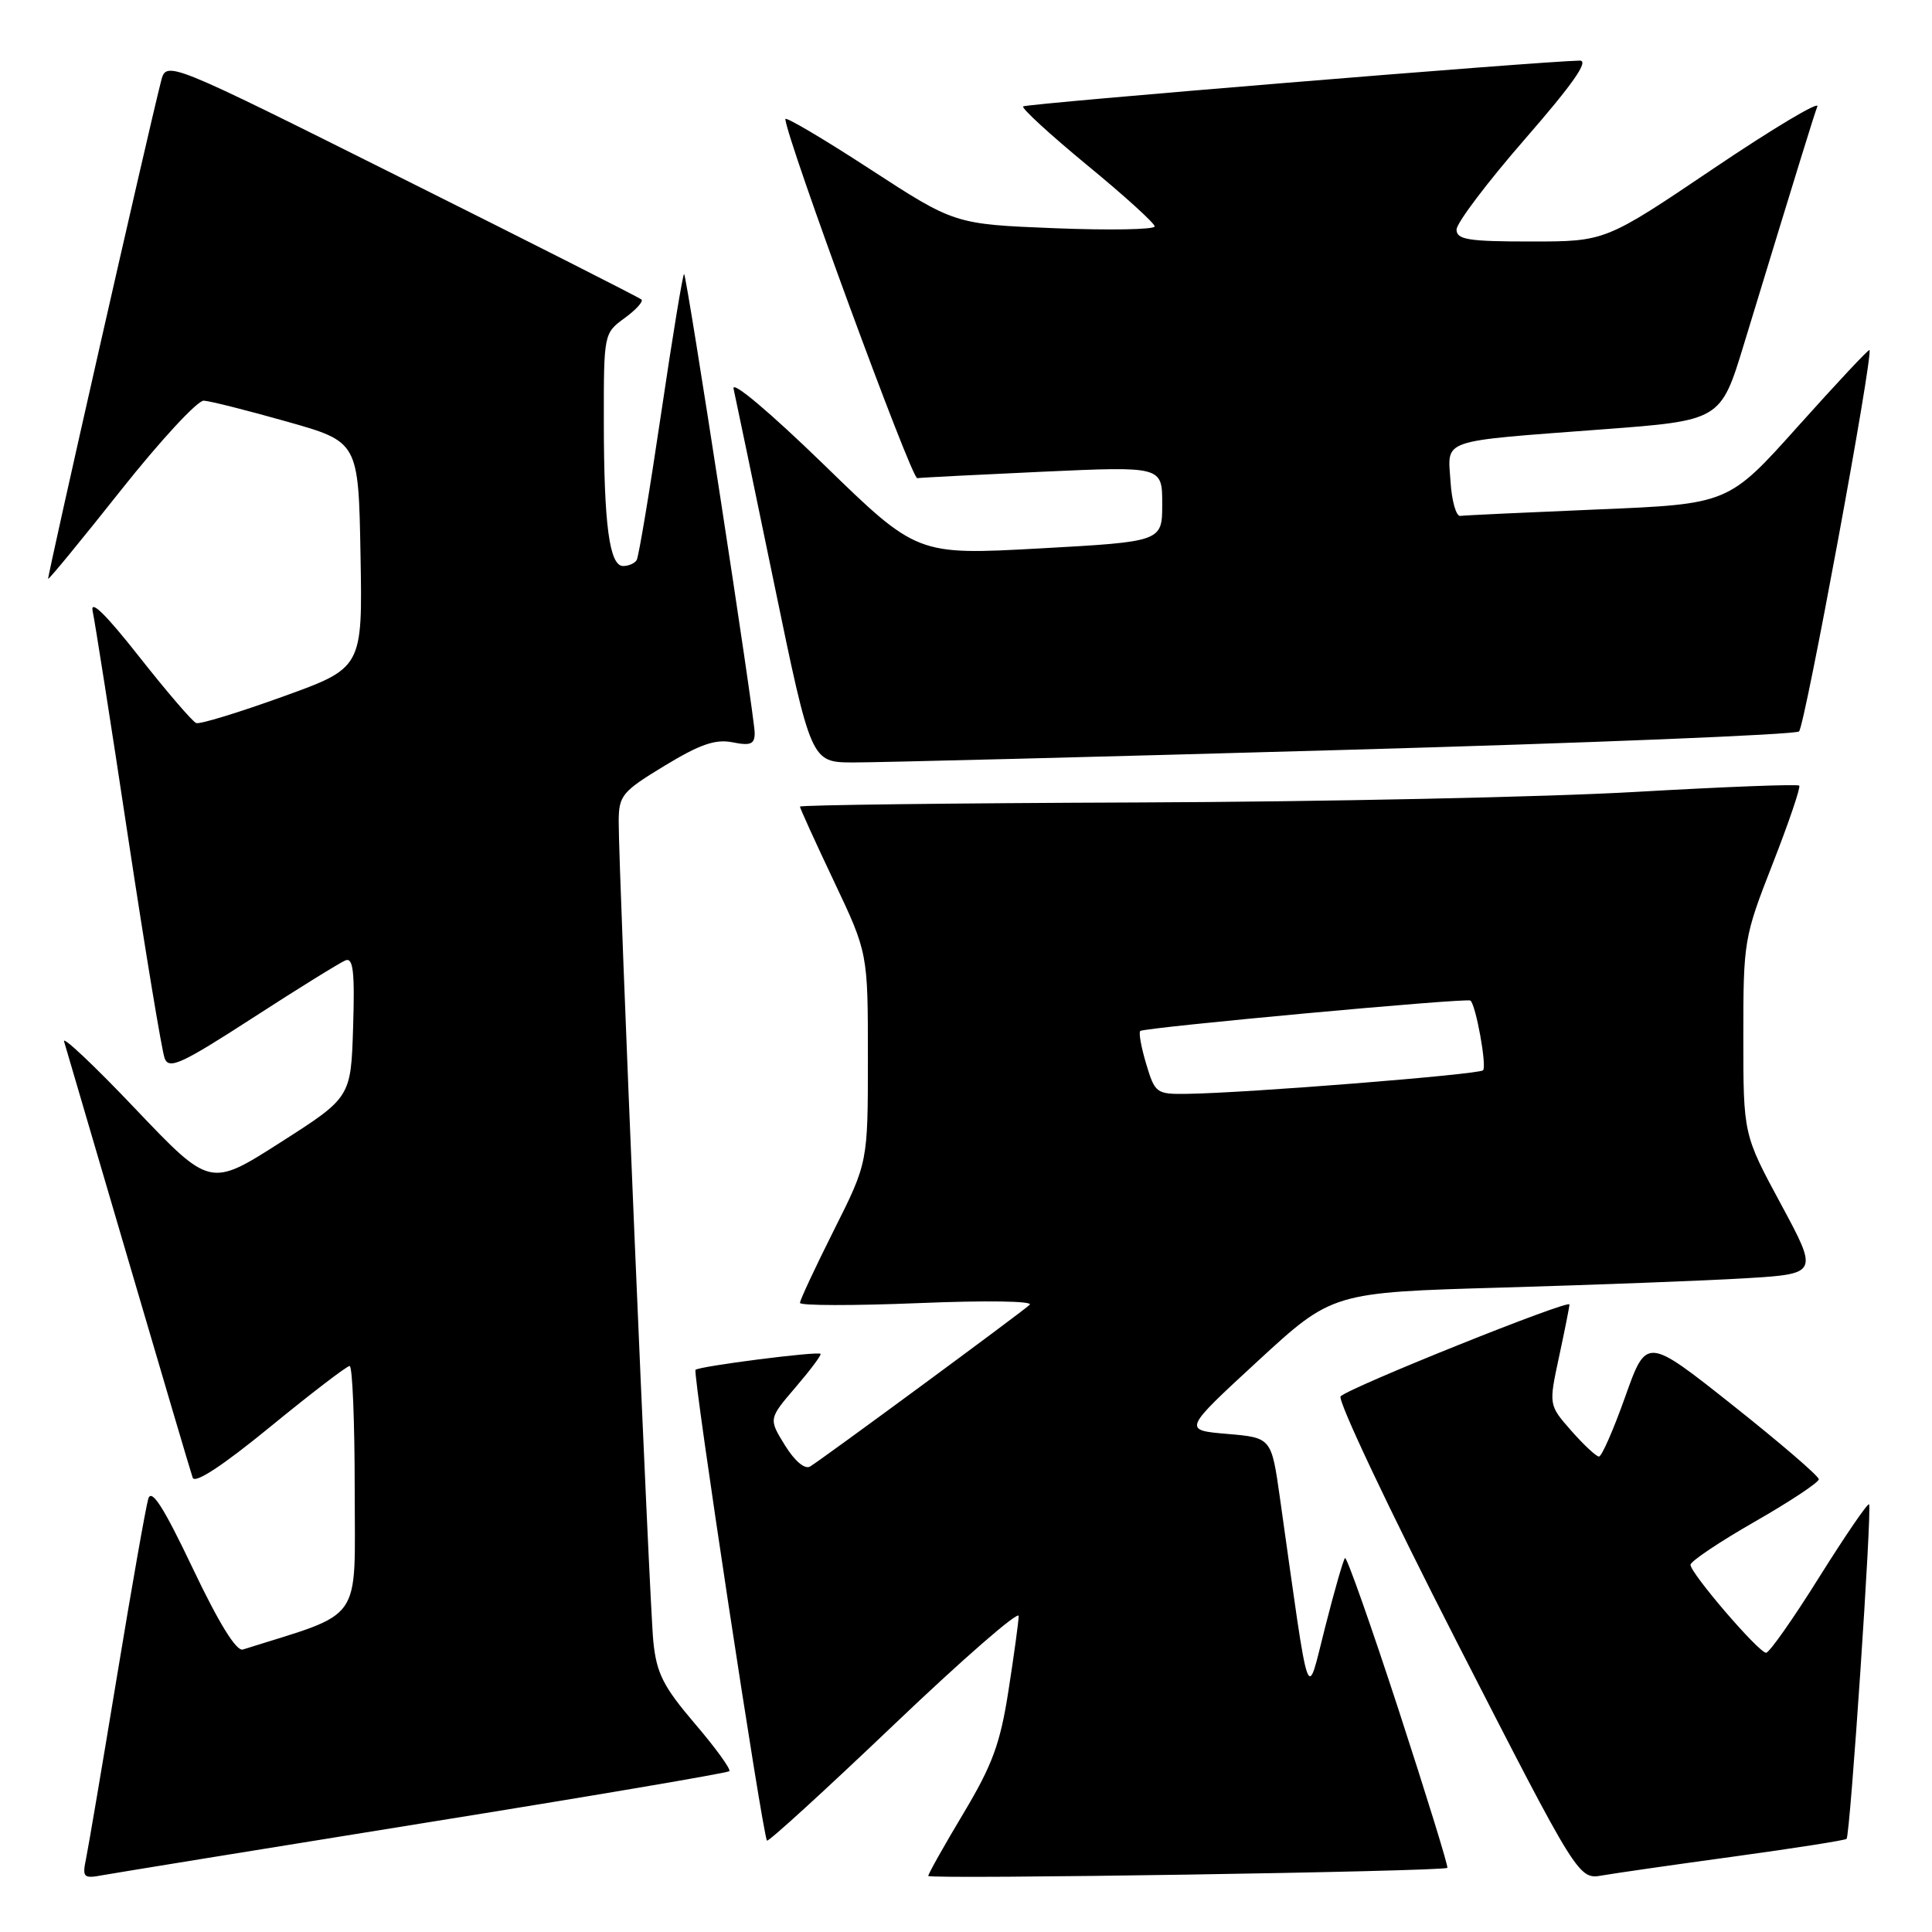 <?xml version="1.0" encoding="UTF-8" standalone="no"?>
<!DOCTYPE svg PUBLIC "-//W3C//DTD SVG 1.1//EN" "http://www.w3.org/Graphics/SVG/1.1/DTD/svg11.dtd" >
<svg xmlns="http://www.w3.org/2000/svg" xmlns:xlink="http://www.w3.org/1999/xlink" version="1.1" viewBox="0 0 256 256">
 <g >
 <path fill="currentColor"
d=" M 56.35 241.53 C 78.27 238.01 96.40 234.93 96.64 234.69 C 96.88 234.45 94.83 231.62 92.08 228.40 C 87.89 223.49 87.00 221.73 86.57 217.52 C 86.05 212.38 81.96 115.47 81.98 108.82 C 82.00 105.40 82.42 104.89 88.07 101.46 C 92.75 98.62 94.80 97.91 97.07 98.36 C 99.45 98.84 100.00 98.61 100.00 97.13 C 100.00 94.97 91.04 36.71 90.65 36.31 C 90.50 36.16 89.13 44.46 87.61 54.74 C 86.09 65.02 84.63 73.79 84.36 74.22 C 84.10 74.65 83.29 75.00 82.57 75.00 C 80.75 75.00 80.02 69.53 80.01 55.83 C 80.00 44.25 80.02 44.15 82.75 42.16 C 84.26 41.06 85.27 39.95 85.00 39.69 C 84.72 39.43 70.45 32.20 53.27 23.62 C 22.04 8.01 22.04 8.01 21.34 10.76 C 19.49 18.04 6.23 76.53 6.38 76.70 C 6.48 76.81 10.82 71.52 16.03 64.95 C 21.24 58.38 26.18 53.04 27.00 53.09 C 27.82 53.13 32.77 54.38 38.00 55.86 C 47.50 58.54 47.50 58.54 47.77 73.52 C 48.04 88.50 48.04 88.50 37.46 92.31 C 31.64 94.41 26.49 95.99 26.00 95.81 C 25.52 95.64 22.11 91.67 18.43 87.00 C 13.99 81.36 11.92 79.34 12.28 81.00 C 12.58 82.38 14.70 95.88 16.98 111.00 C 19.27 126.12 21.45 139.28 21.82 140.24 C 22.40 141.74 24.04 140.99 33.50 134.87 C 39.55 130.95 45.08 127.53 45.79 127.25 C 46.80 126.86 47.02 128.79 46.79 136.08 C 46.50 145.41 46.50 145.41 37.17 151.37 C 27.84 157.33 27.84 157.33 17.93 146.92 C 12.49 141.19 8.23 137.18 8.49 138.00 C 8.74 138.82 12.57 151.88 17.01 167.00 C 21.45 182.12 25.28 195.09 25.53 195.80 C 25.82 196.64 29.50 194.22 35.82 189.05 C 41.23 184.62 45.96 181.00 46.33 181.00 C 46.70 181.00 47.00 188.39 47.00 197.42 C 47.00 215.37 48.34 213.47 32.18 218.57 C 31.32 218.84 29.00 215.08 25.55 207.83 C 21.68 199.70 20.08 197.19 19.65 198.59 C 19.33 199.64 17.47 210.18 15.52 222.00 C 13.57 233.82 11.72 244.73 11.41 246.24 C 10.88 248.80 11.04 248.95 13.67 248.46 C 15.23 248.18 34.43 245.06 56.35 241.53 Z  M 191.78 247.50 C 191.94 247.37 189.04 237.99 185.35 226.65 C 181.65 215.32 178.44 206.23 178.22 206.45 C 177.99 206.68 176.80 210.83 175.57 215.68 C 173.07 225.49 173.64 227.11 169.60 198.50 C 168.47 190.50 168.47 190.50 162.60 190.00 C 156.74 189.50 156.74 189.50 166.64 180.37 C 176.54 171.25 176.54 171.25 199.02 170.61 C 211.38 170.25 225.88 169.70 231.23 169.38 C 240.96 168.79 240.96 168.79 235.98 159.55 C 231.00 150.32 231.00 150.32 231.00 137.36 C 231.00 124.67 231.08 124.19 234.89 114.45 C 237.03 108.98 238.61 104.32 238.41 104.10 C 238.20 103.88 228.46 104.26 216.77 104.93 C 205.07 105.61 175.36 106.24 150.75 106.33 C 126.14 106.42 106.01 106.67 106.00 106.88 C 106.00 107.10 108.02 111.54 110.50 116.77 C 115.00 126.27 115.00 126.27 115.00 140.15 C 115.00 154.04 115.00 154.04 110.50 163.00 C 108.03 167.93 106.00 172.26 106.00 172.64 C 106.00 173.01 113.06 173.02 121.69 172.67 C 130.63 172.30 136.98 172.39 136.44 172.89 C 135.27 173.97 108.94 193.36 107.34 194.32 C 106.64 194.73 105.31 193.61 104.01 191.51 C 101.84 188.00 101.84 188.00 105.41 183.83 C 107.38 181.53 108.87 179.54 108.73 179.39 C 108.36 179.02 92.64 181.03 92.16 181.51 C 91.75 181.91 101.05 243.18 101.63 243.89 C 101.80 244.10 109.38 237.18 118.47 228.51 C 127.56 219.84 134.99 213.37 134.98 214.13 C 134.97 214.88 134.36 219.32 133.63 224.00 C 132.54 231.03 131.51 233.85 127.66 240.28 C 125.10 244.56 123.00 248.29 123.00 248.57 C 123.00 249.05 191.18 247.99 191.78 247.50 Z  M 229.91 245.98 C 237.84 244.89 244.48 243.85 244.68 243.66 C 245.16 243.18 248.08 199.75 247.66 199.33 C 247.47 199.14 244.50 203.49 241.05 208.99 C 237.61 214.50 234.44 219.00 234.02 219.00 C 233.04 219.00 224.00 208.47 224.00 207.34 C 224.01 206.88 227.83 204.31 232.50 201.64 C 237.18 198.96 241.00 196.43 241.00 196.01 C 241.00 195.59 235.86 191.17 229.58 186.19 C 218.17 177.14 218.17 177.14 215.35 185.07 C 213.80 189.43 212.24 193.00 211.87 193.00 C 211.51 193.00 209.86 191.46 208.21 189.59 C 205.21 186.17 205.21 186.17 206.57 179.84 C 207.32 176.35 207.95 173.21 207.96 172.85 C 208.00 172.12 178.98 183.76 177.64 185.02 C 177.17 185.46 184.07 200.05 192.97 217.44 C 209.16 249.06 209.16 249.06 212.33 248.50 C 214.07 248.20 221.99 247.06 229.91 245.98 Z  M 178.00 99.37 C 210.73 98.45 237.89 97.34 238.38 96.92 C 239.15 96.23 248.26 46.93 247.71 46.38 C 247.59 46.26 243.34 50.80 238.26 56.47 C 229.03 66.78 229.03 66.78 211.77 67.50 C 202.27 67.90 194.05 68.28 193.50 68.36 C 192.95 68.44 192.36 66.38 192.20 63.78 C 191.83 58.10 190.55 58.54 212.25 56.90 C 228.00 55.72 228.00 55.72 231.08 45.61 C 238.59 21.00 240.32 15.41 240.81 14.10 C 241.10 13.33 234.89 17.04 227.02 22.35 C 212.71 32.00 212.71 32.00 202.85 32.00 C 194.54 32.00 193.00 31.75 193.00 30.42 C 193.00 29.55 197.08 24.15 202.07 18.42 C 208.45 11.09 210.60 8.01 209.32 8.03 C 204.01 8.13 135.94 13.73 135.57 14.10 C 135.33 14.34 139.15 17.84 144.06 21.89 C 148.98 25.93 153.00 29.58 153.00 30.00 C 153.00 30.42 147.04 30.53 139.75 30.24 C 126.50 29.71 126.50 29.71 115.25 22.39 C 109.06 18.36 104.02 15.39 104.06 15.78 C 104.27 18.55 120.77 63.47 121.54 63.36 C 122.07 63.28 129.59 62.90 138.25 62.50 C 154.00 61.79 154.00 61.79 154.00 66.78 C 154.00 71.77 154.00 71.77 137.75 72.67 C 121.50 73.56 121.50 73.56 109.13 61.53 C 101.98 54.59 96.94 50.35 97.20 51.50 C 97.45 52.60 99.86 64.19 102.56 77.25 C 107.47 101.00 107.47 101.00 112.99 101.03 C 116.02 101.04 145.27 100.30 178.00 99.37 Z  M 151.88 140.99 C 151.22 138.79 150.86 136.82 151.09 136.61 C 151.59 136.15 194.37 132.20 194.84 132.58 C 195.56 133.15 197.04 141.30 196.51 141.82 C 195.95 142.38 165.11 144.84 157.29 144.94 C 153.23 145.00 153.04 144.86 151.88 140.99 Z "/>
</g>
</svg>